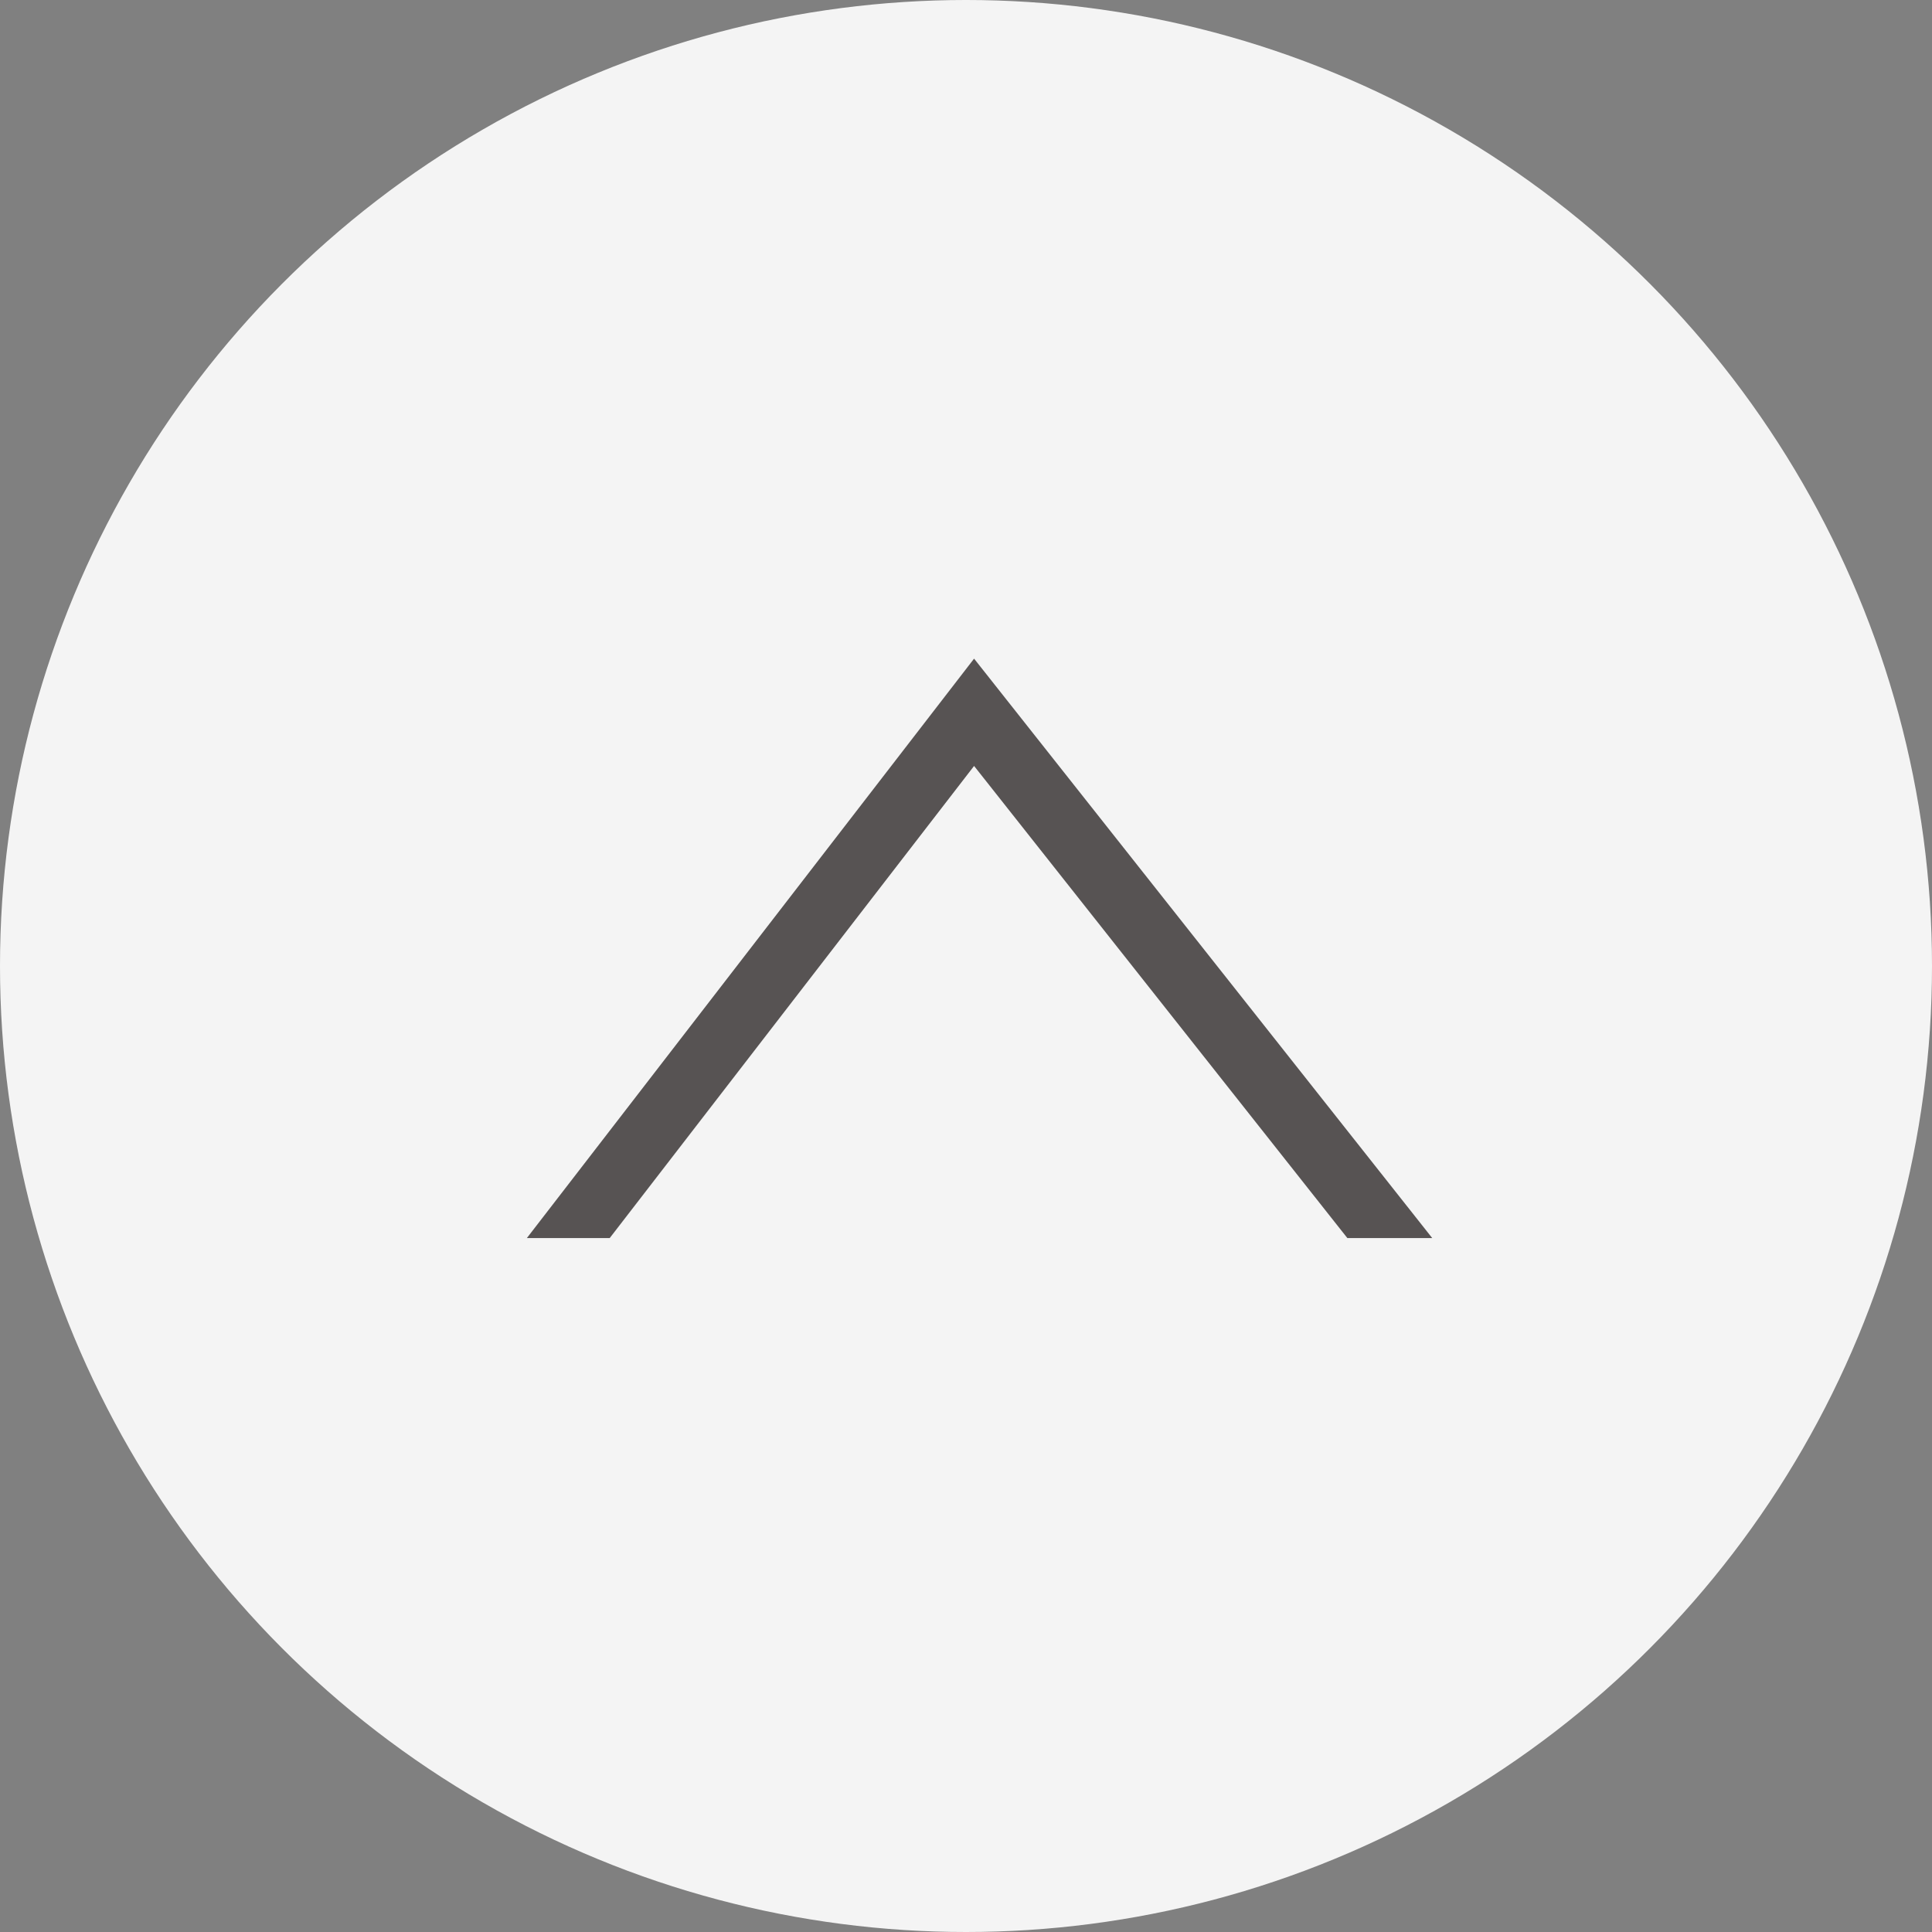 <?xml version="1.0" encoding="UTF-8" standalone="no"?>
<svg width="44px" height="44px" viewBox="0 0 44 44" version="1.1" xmlns="http://www.w3.org/2000/svg" xmlns:xlink="http://www.w3.org/1999/xlink">
    <rect x="0" y="0" width="44" height="44" fill="#808080" stroke="none"/>
    <!-- Generator: sketchtool 3.7 (28169) - http://www.bohemiancoding.com/sketch -->
    <title>0E911A15-6715-45F7-A5FB-F34A174B8A2A</title>
    <desc>Created with sketchtool.</desc>
    <defs></defs>
    <g id="Welcome" stroke="none" stroke-width="1" fill="none" fill-rule="evenodd">
        <g id="Category-L3---Single-product-column" transform="translate(-138, -2177)">
            <g id="Back-to-top" transform="translate(138, 2177)">
                <circle id="Next-Button" fill="#F4F4F4" cx="22" cy="22" r="22"></circle>
                <polygon id="Path-1" fill="#575353" transform="translate(22.309, 21.598) scale(-1, -1) translate(-22.309, -21.598) " points="30.732 15 32.619 15 22.434 28.196 12 15 13.933 15 22.434 25.752"></polygon>
            </g>
        </g>
    </g>
</svg>
